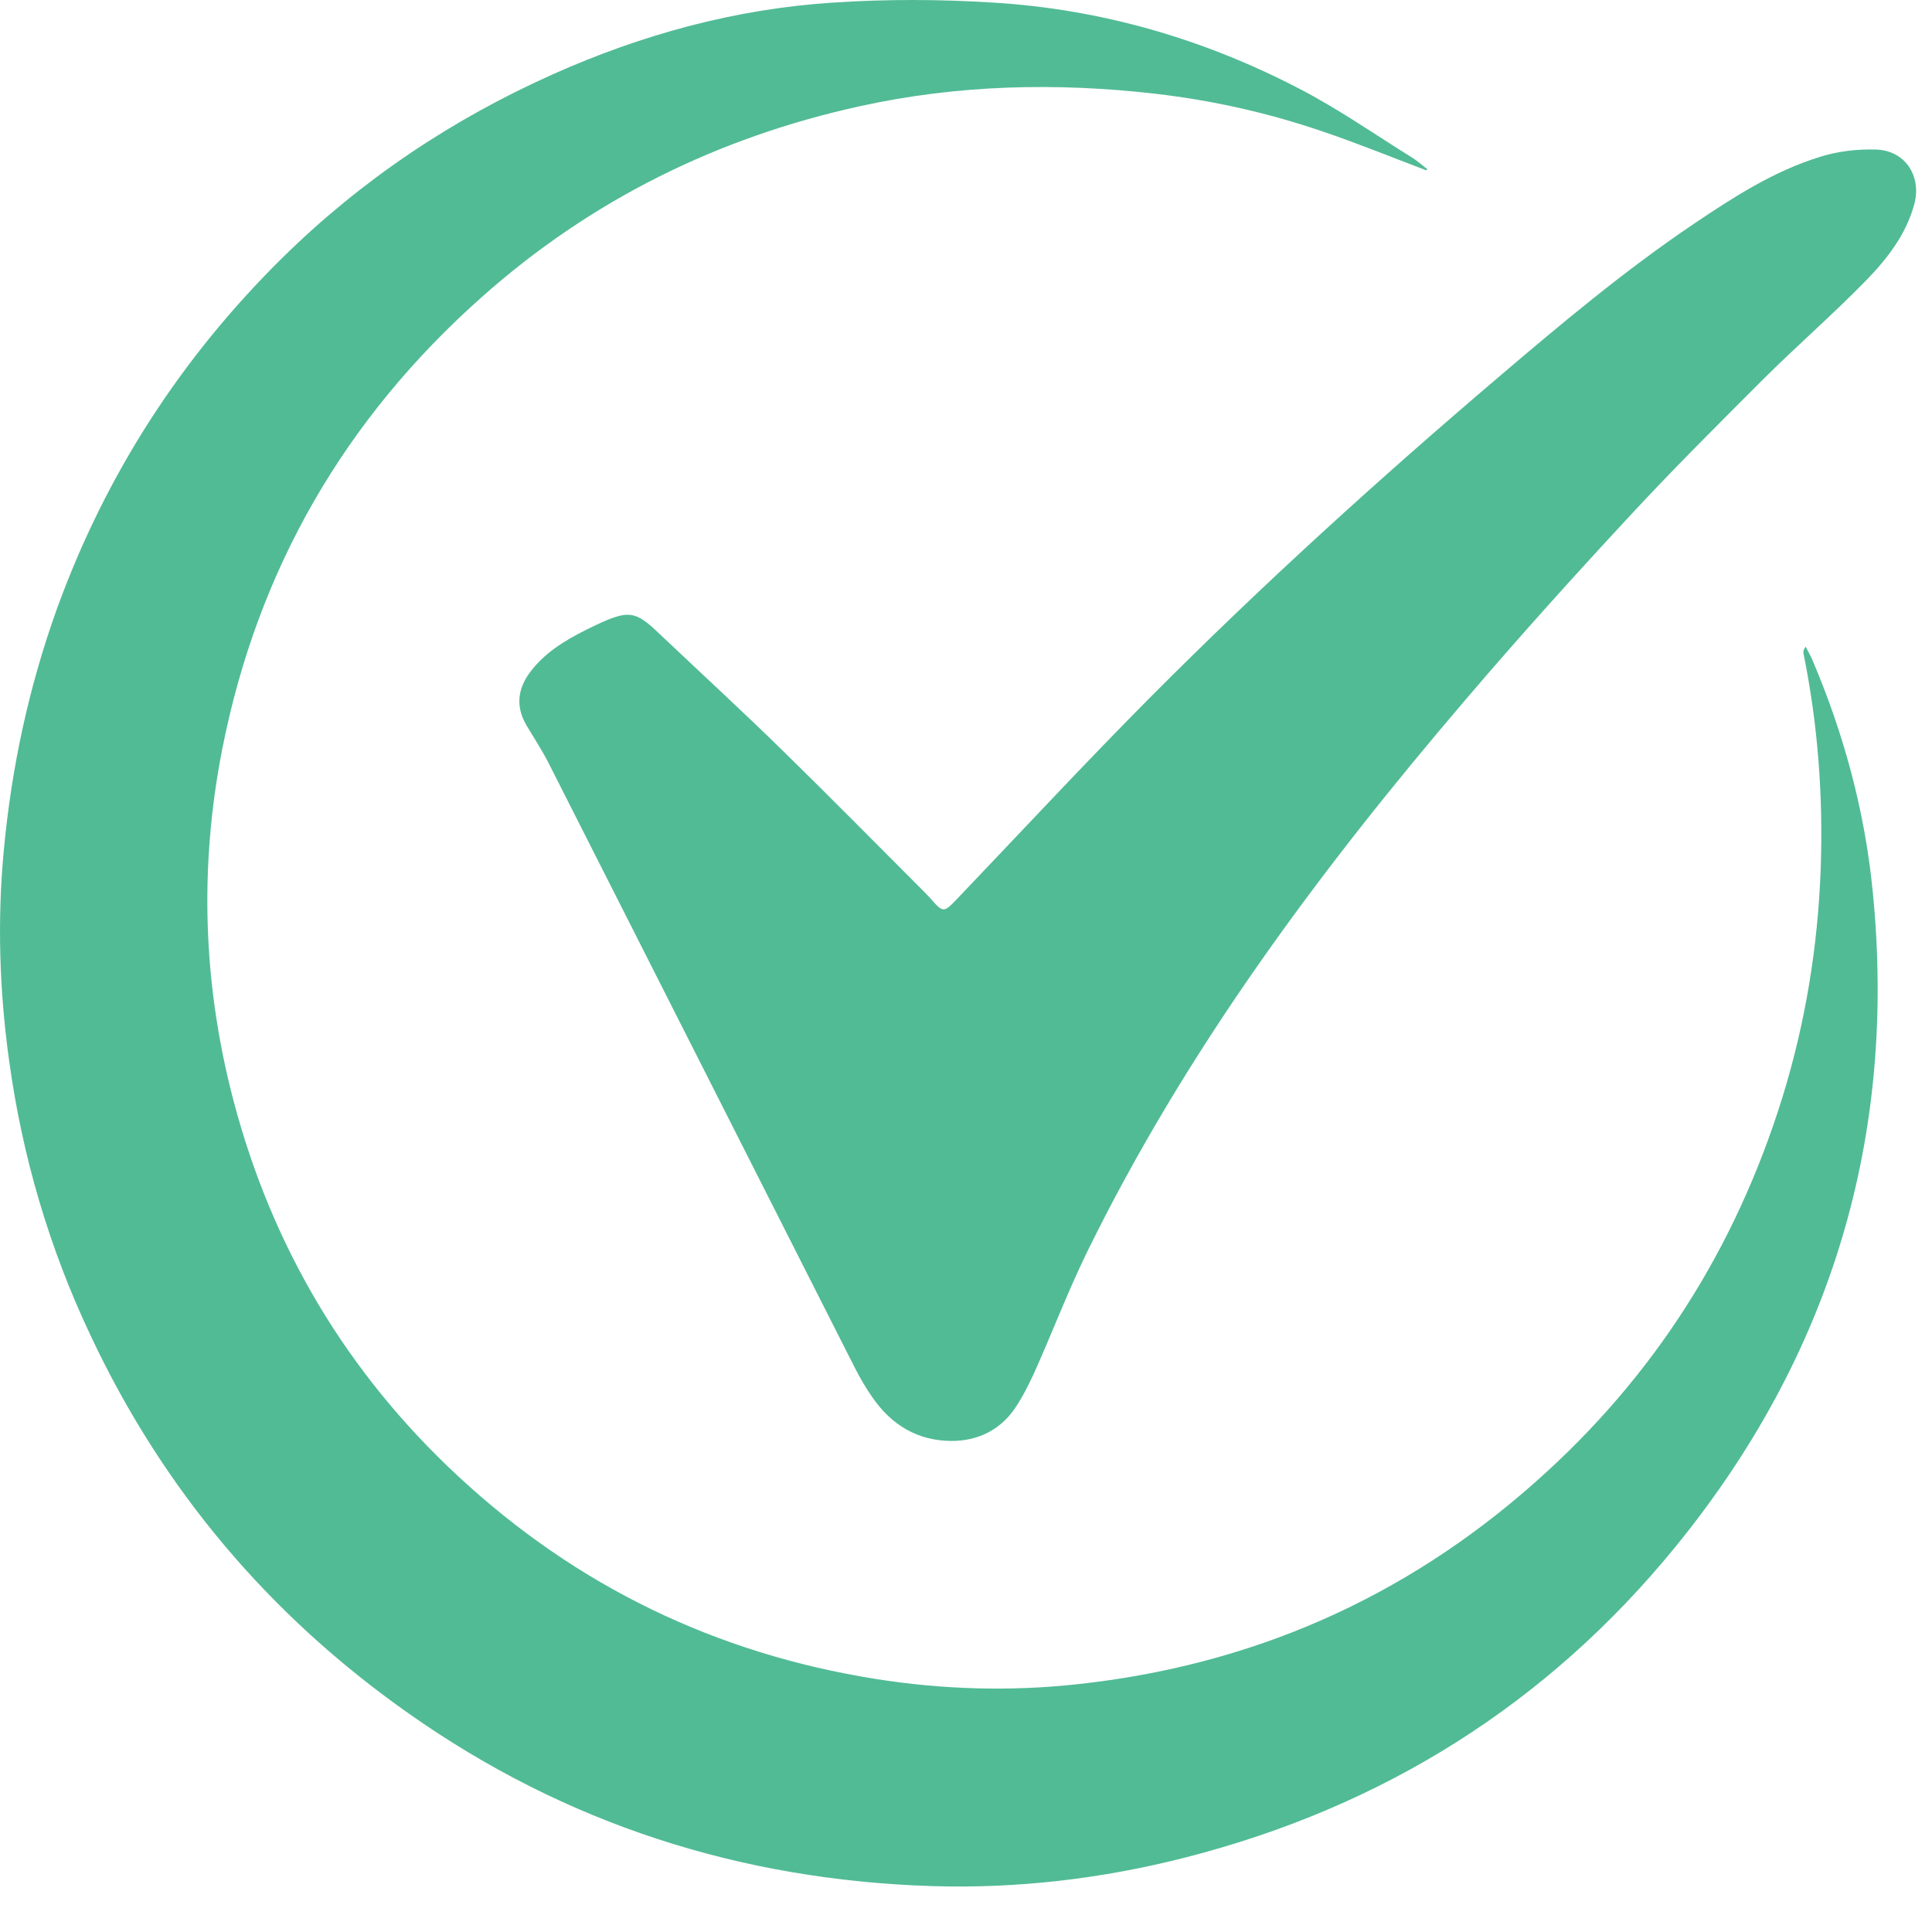 <svg width="20" height="20" viewBox="0 0 20 20" fill="none" xmlns="http://www.w3.org/2000/svg">
<path d="M14.764 1.763C14.405 1.627 14.05 1.482 13.686 1.359C13.127 1.168 12.55 1.039 11.965 0.971C10.94 0.853 9.917 0.876 8.904 1.099C7.43 1.422 6.119 2.07 4.991 3.072C3.575 4.328 2.67 5.886 2.302 7.748C2.061 8.971 2.1 10.19 2.418 11.397C2.819 12.916 3.593 14.214 4.742 15.281C5.967 16.42 7.412 17.117 9.062 17.38C9.754 17.49 10.454 17.511 11.152 17.435C12.951 17.241 14.536 16.548 15.892 15.344C17.122 14.256 17.966 12.924 18.452 11.358C18.69 10.586 18.819 9.797 18.848 8.989C18.874 8.239 18.819 7.499 18.669 6.762C18.667 6.744 18.669 6.723 18.693 6.694C18.714 6.739 18.74 6.781 18.759 6.825C19.087 7.594 19.304 8.394 19.386 9.225C19.64 11.764 18.955 14.033 17.35 16.005C16.02 17.64 14.313 18.707 12.27 19.229C11.409 19.449 10.533 19.552 9.649 19.525C7.669 19.462 5.854 18.883 4.228 17.736C2.79 16.724 1.689 15.423 0.939 13.828C0.511 12.924 0.23 11.971 0.094 10.977C-0.006 10.256 -0.029 9.532 0.039 8.808C0.118 7.948 0.299 7.108 0.592 6.295C1.096 4.908 1.878 3.699 2.927 2.665C3.742 1.863 4.679 1.236 5.723 0.769C6.646 0.357 7.611 0.092 8.624 0.027C9.174 -0.01 9.733 -0.008 10.284 0.027C11.399 0.095 12.458 0.402 13.45 0.918C13.856 1.128 14.234 1.393 14.622 1.634C14.677 1.669 14.725 1.713 14.777 1.752C14.772 1.755 14.767 1.758 14.764 1.763Z" fill="#51BB96"/>
<path d="M9.848 14.917C9.497 14.914 9.229 14.751 9.033 14.468C8.962 14.368 8.901 14.261 8.846 14.153C7.792 12.073 6.74 9.993 5.686 7.913C5.618 7.777 5.534 7.649 5.455 7.517C5.34 7.326 5.353 7.145 5.481 6.967C5.633 6.759 5.846 6.631 6.071 6.518C6.541 6.285 6.57 6.316 6.887 6.618C7.294 7.003 7.705 7.381 8.104 7.772C8.6 8.257 9.088 8.753 9.578 9.243C9.594 9.259 9.607 9.275 9.623 9.29C9.767 9.456 9.767 9.453 9.922 9.29C10.588 8.593 11.244 7.885 11.926 7.2C13.067 6.054 14.263 4.968 15.495 3.919C16.154 3.357 16.817 2.801 17.536 2.316C17.945 2.041 18.362 1.771 18.84 1.624C19.023 1.566 19.225 1.542 19.417 1.548C19.718 1.555 19.894 1.818 19.818 2.109C19.734 2.426 19.535 2.681 19.312 2.909C18.974 3.255 18.606 3.575 18.263 3.916C17.791 4.388 17.316 4.86 16.862 5.351C16.285 5.972 15.718 6.602 15.168 7.247C13.657 9.015 12.274 10.875 11.246 12.976C11.05 13.38 10.89 13.802 10.706 14.211C10.648 14.337 10.585 14.463 10.507 14.578C10.354 14.804 10.121 14.917 9.848 14.917Z" fill="#51BB96"/>
</svg>
